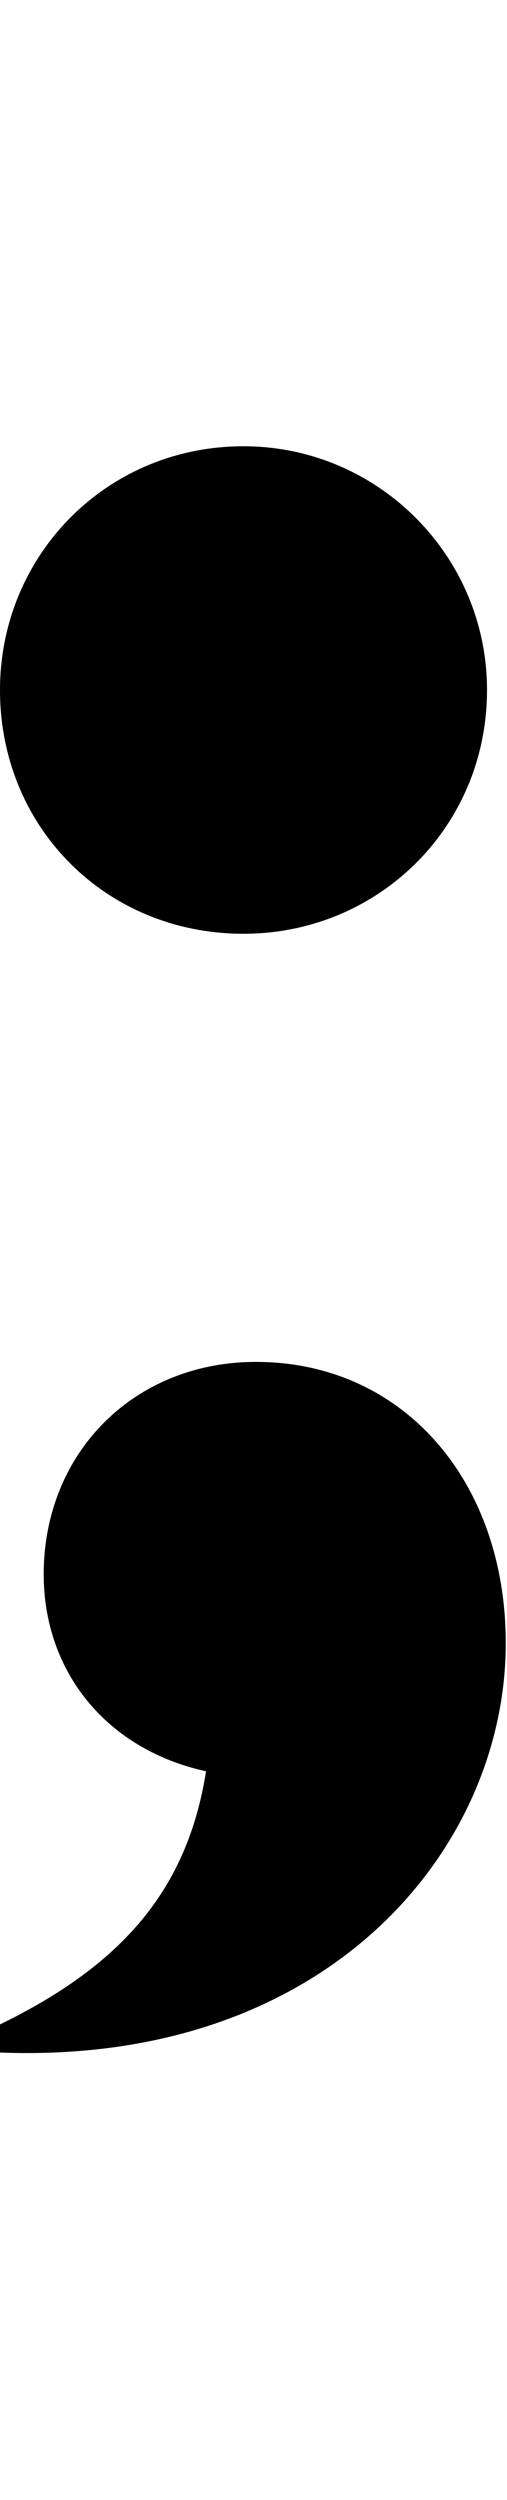 <svg height="1000" width="203" xmlns="http://www.w3.org/2000/svg"><path d="M0 276c0 -53.75 42.5 -97.5 97.5 -97.5 53.75 0 97.5 43.75 97.5 97.5 0 55 -43.75 97.5 -97.5 97.5 -55 0 -97.5 -42.5 -97.5 -97.5zm0 533.75c48.75 -23.75 75 -53.75 82.5 -101.25 -40 -8.75 -65 -40 -65 -78.75 0 -48.75 36.25 -85 85 -85 58.75 0 100 47.5 100 112.5 0 82.5 -71.25 168.75 -202.5 163.75l0 -11.25z"/></svg>